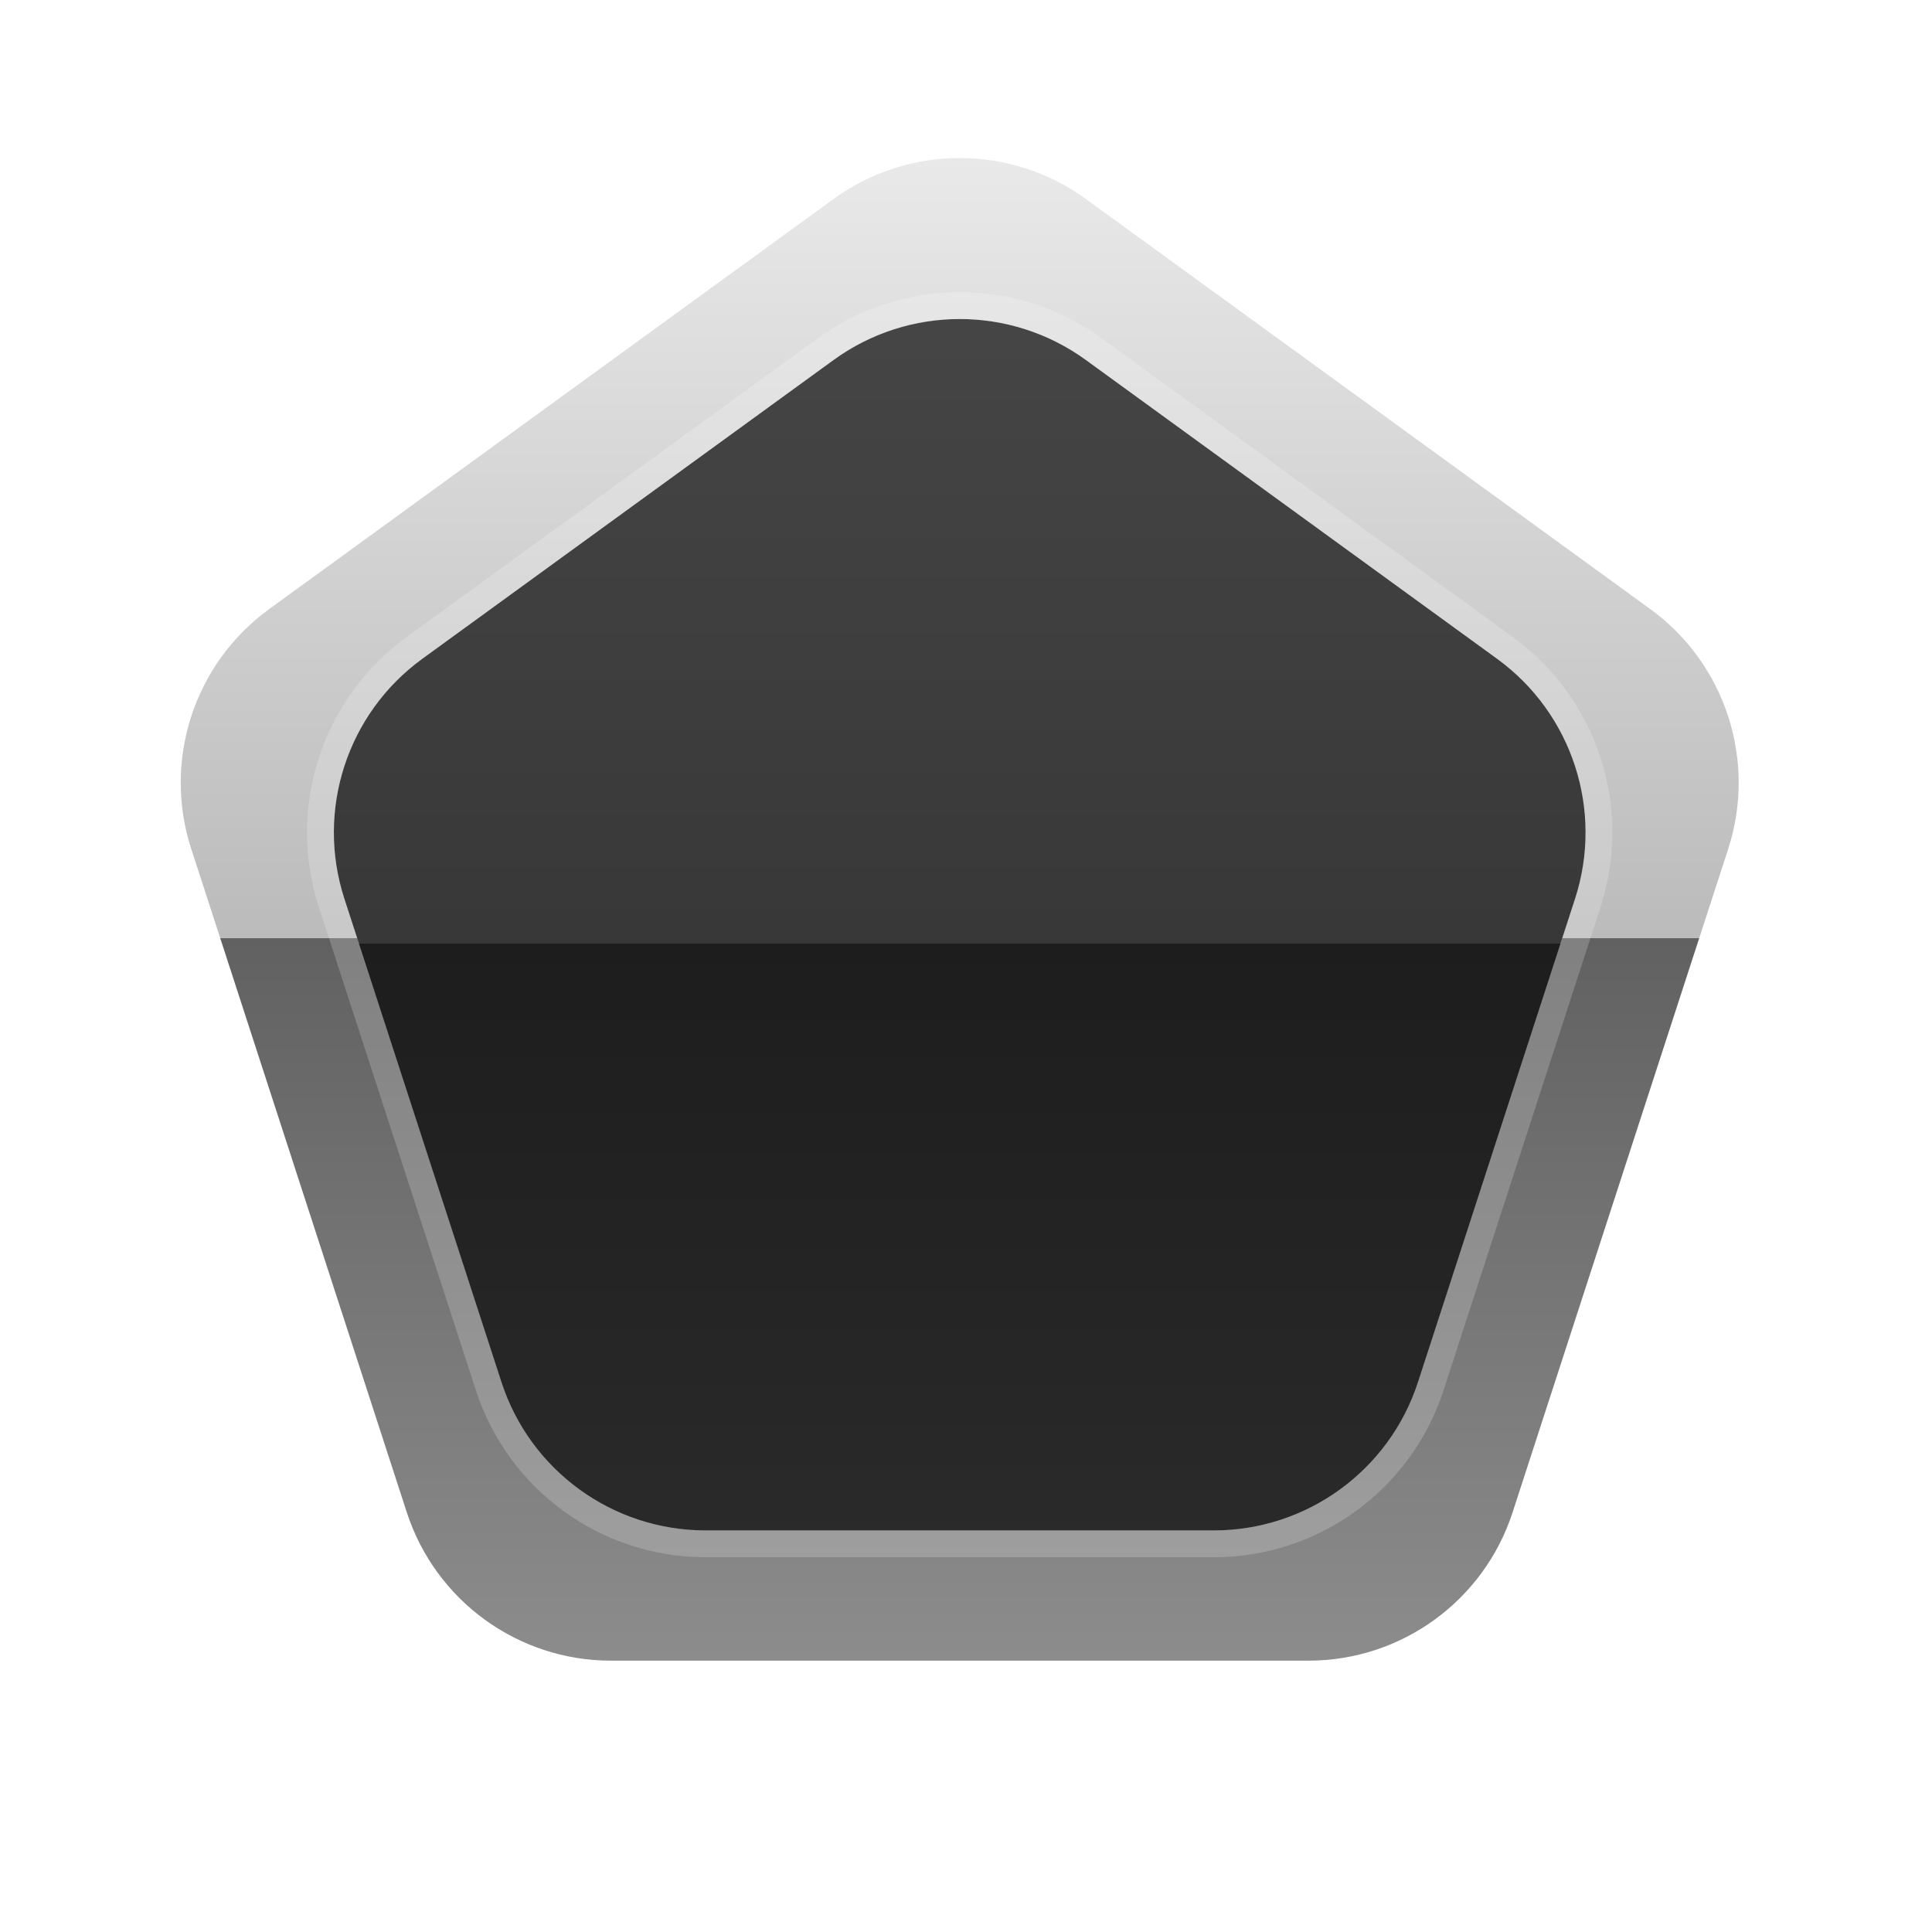 <svg width="36" height="36" viewBox="0 0 36 36" fill="none" xmlns="http://www.w3.org/2000/svg">
<path d="M15.532 3.708C16.934 2.69 18.832 2.69 20.234 3.708L30.749 11.348C32.151 12.366 32.737 14.172 32.202 15.82L28.185 28.18C27.65 29.828 26.114 30.944 24.381 30.944H11.384C9.652 30.944 8.116 29.828 7.58 28.18L3.564 15.82C3.028 14.172 3.615 12.366 5.017 11.348L15.532 3.708Z" fill="url(#paint0_linear_1797_705)"/>
<g filter="url(#filter0_i_1797_705)">
<path d="M15.532 6.708C16.934 5.69 18.832 5.69 20.234 6.708L27.895 12.275C29.297 13.293 29.884 15.099 29.349 16.747L26.422 25.753C25.887 27.401 24.351 28.517 22.618 28.517H13.148C11.415 28.517 9.879 27.401 9.344 25.753L6.417 16.747C5.882 15.099 6.468 13.293 7.87 12.275L15.532 6.708Z" fill="url(#paint1_linear_1797_705)"/>
<path d="M15.532 6.708C16.934 5.69 18.832 5.69 20.234 6.708L27.895 12.275C29.297 13.293 29.884 15.099 29.349 16.747L26.422 25.753C25.887 27.401 24.351 28.517 22.618 28.517H13.148C11.415 28.517 9.879 27.401 9.344 25.753L6.417 16.747C5.882 15.099 6.468 13.293 7.87 12.275L15.532 6.708Z" fill="black" fill-opacity="0.7"/>
</g>
<path d="M20.381 6.506C18.891 5.424 16.874 5.424 15.385 6.506L7.723 12.072C6.234 13.155 5.61 15.073 6.179 16.824L9.106 25.831C9.675 27.582 11.307 28.767 13.148 28.767H22.618C24.459 28.767 26.091 27.582 26.66 25.831L29.586 16.824C30.155 15.073 29.532 13.155 28.042 12.072L20.381 6.506Z" stroke="white" stroke-opacity="0.2" stroke-width="0.5" stroke-linejoin="round"/>
<defs>
<filter id="filter0_i_1797_705" x="5.721" y="5.444" width="24.324" height="23.573" filterUnits="userSpaceOnUse" color-interpolation-filters="sRGB">
<feFlood flood-opacity="0" result="BackgroundImageFix"/>
<feBlend mode="normal" in="SourceGraphic" in2="BackgroundImageFix" result="shape"/>
<feColorMatrix in="SourceAlpha" type="matrix" values="0 0 0 0 0 0 0 0 0 0 0 0 0 0 0 0 0 0 127 0" result="hardAlpha"/>
<feOffset/>
<feGaussianBlur stdDeviation="2"/>
<feComposite in2="hardAlpha" operator="arithmetic" k2="-1" k3="1"/>
<feColorMatrix type="matrix" values="0 0 0 0 0 0 0 0 0 0 0 0 0 0 0 0 0 0 1 0"/>
<feBlend mode="normal" in2="shape" result="effect1_innerShadow_1797_705"/>
</filter>
<linearGradient id="paint0_linear_1797_705" x1="17.883" y1="2" x2="17.883" y2="34" gradientUnits="userSpaceOnUse">
<stop stop-color="#ECECEC"/>
<stop offset="0.484" stop-color="#BBBBBB"/>
<stop offset="0.484" stop-color="#616161"/>
<stop offset="1" stop-color="#969696"/>
</linearGradient>
<linearGradient id="paint1_linear_1797_705" x1="17.883" y1="5" x2="17.883" y2="31" gradientUnits="userSpaceOnUse">
<stop stop-color="#ECECEC"/>
<stop offset="0.484" stop-color="#BBBBBB"/>
<stop offset="0.484" stop-color="#616161"/>
<stop offset="1" stop-color="#969696"/>
</linearGradient>
</defs>
</svg>
